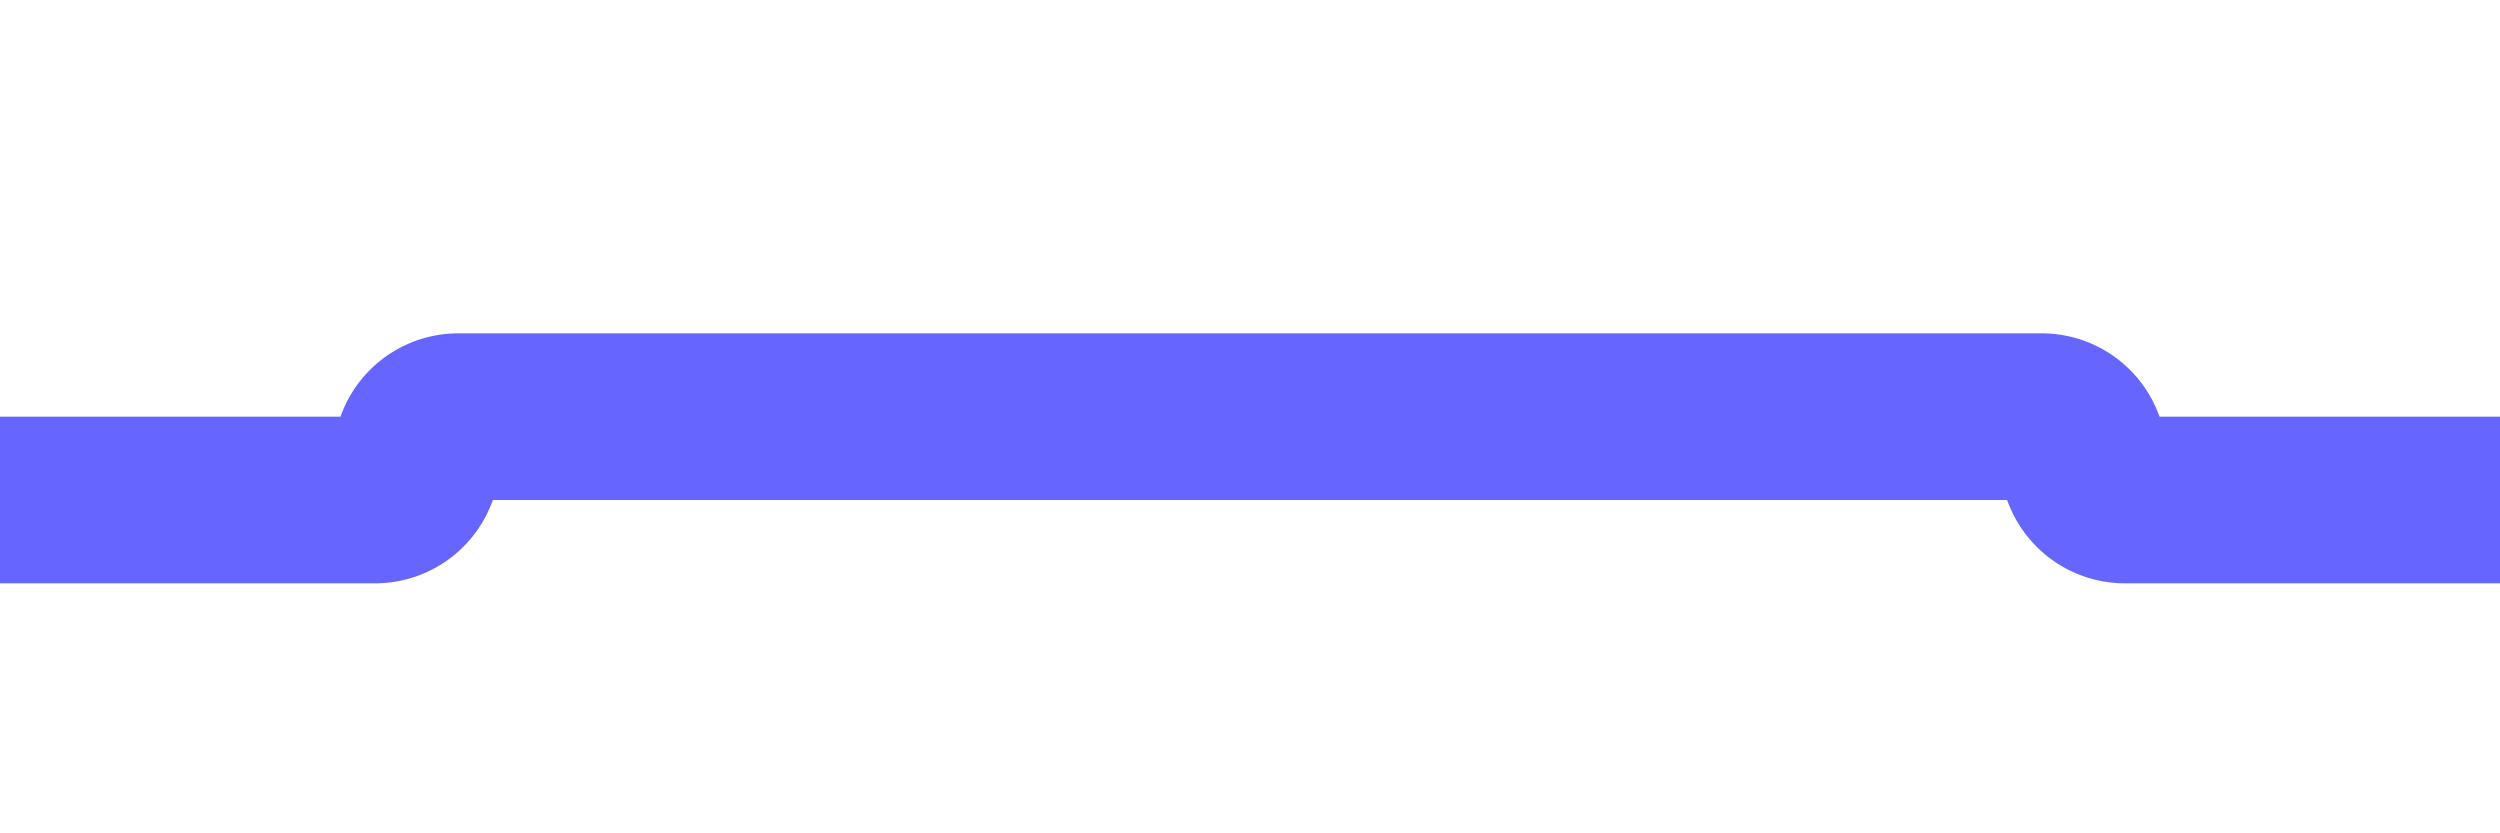﻿<?xml version="1.0" encoding="utf-8"?>
<svg version="1.1" xmlns:xlink="http://www.w3.org/1999/xlink" width="30px" height="10px" preserveAspectRatio="xMinYMid meet" viewBox="395 316  30 8" xmlns="http://www.w3.org/2000/svg">
  <path d="M 257 303  L 335 303  A 5 5 0 0 1 340 308 L 340 316  A 5 5 0 0 0 345 321 L 399.5 321  A 0.5 0.5 0 0 0 400 320.5 A 0.5 0.5 0 0 1 400.5 320 L 419.5 320  A 0.5 0.5 0 0 1 420 320.5 A 0.5 0.5 0 0 0 420.5 321 L 434 321  " stroke-width="2" stroke="#6666ff" fill="none" />
  <path d="M 428.893 316.707  L 433.186 321  L 428.893 325.293  L 430.307 326.707  L 435.307 321.707  L 436.014 321  L 435.307 320.293  L 430.307 315.293  L 428.893 316.707  Z " fill-rule="nonzero" fill="#6666ff" stroke="none" />
</svg>